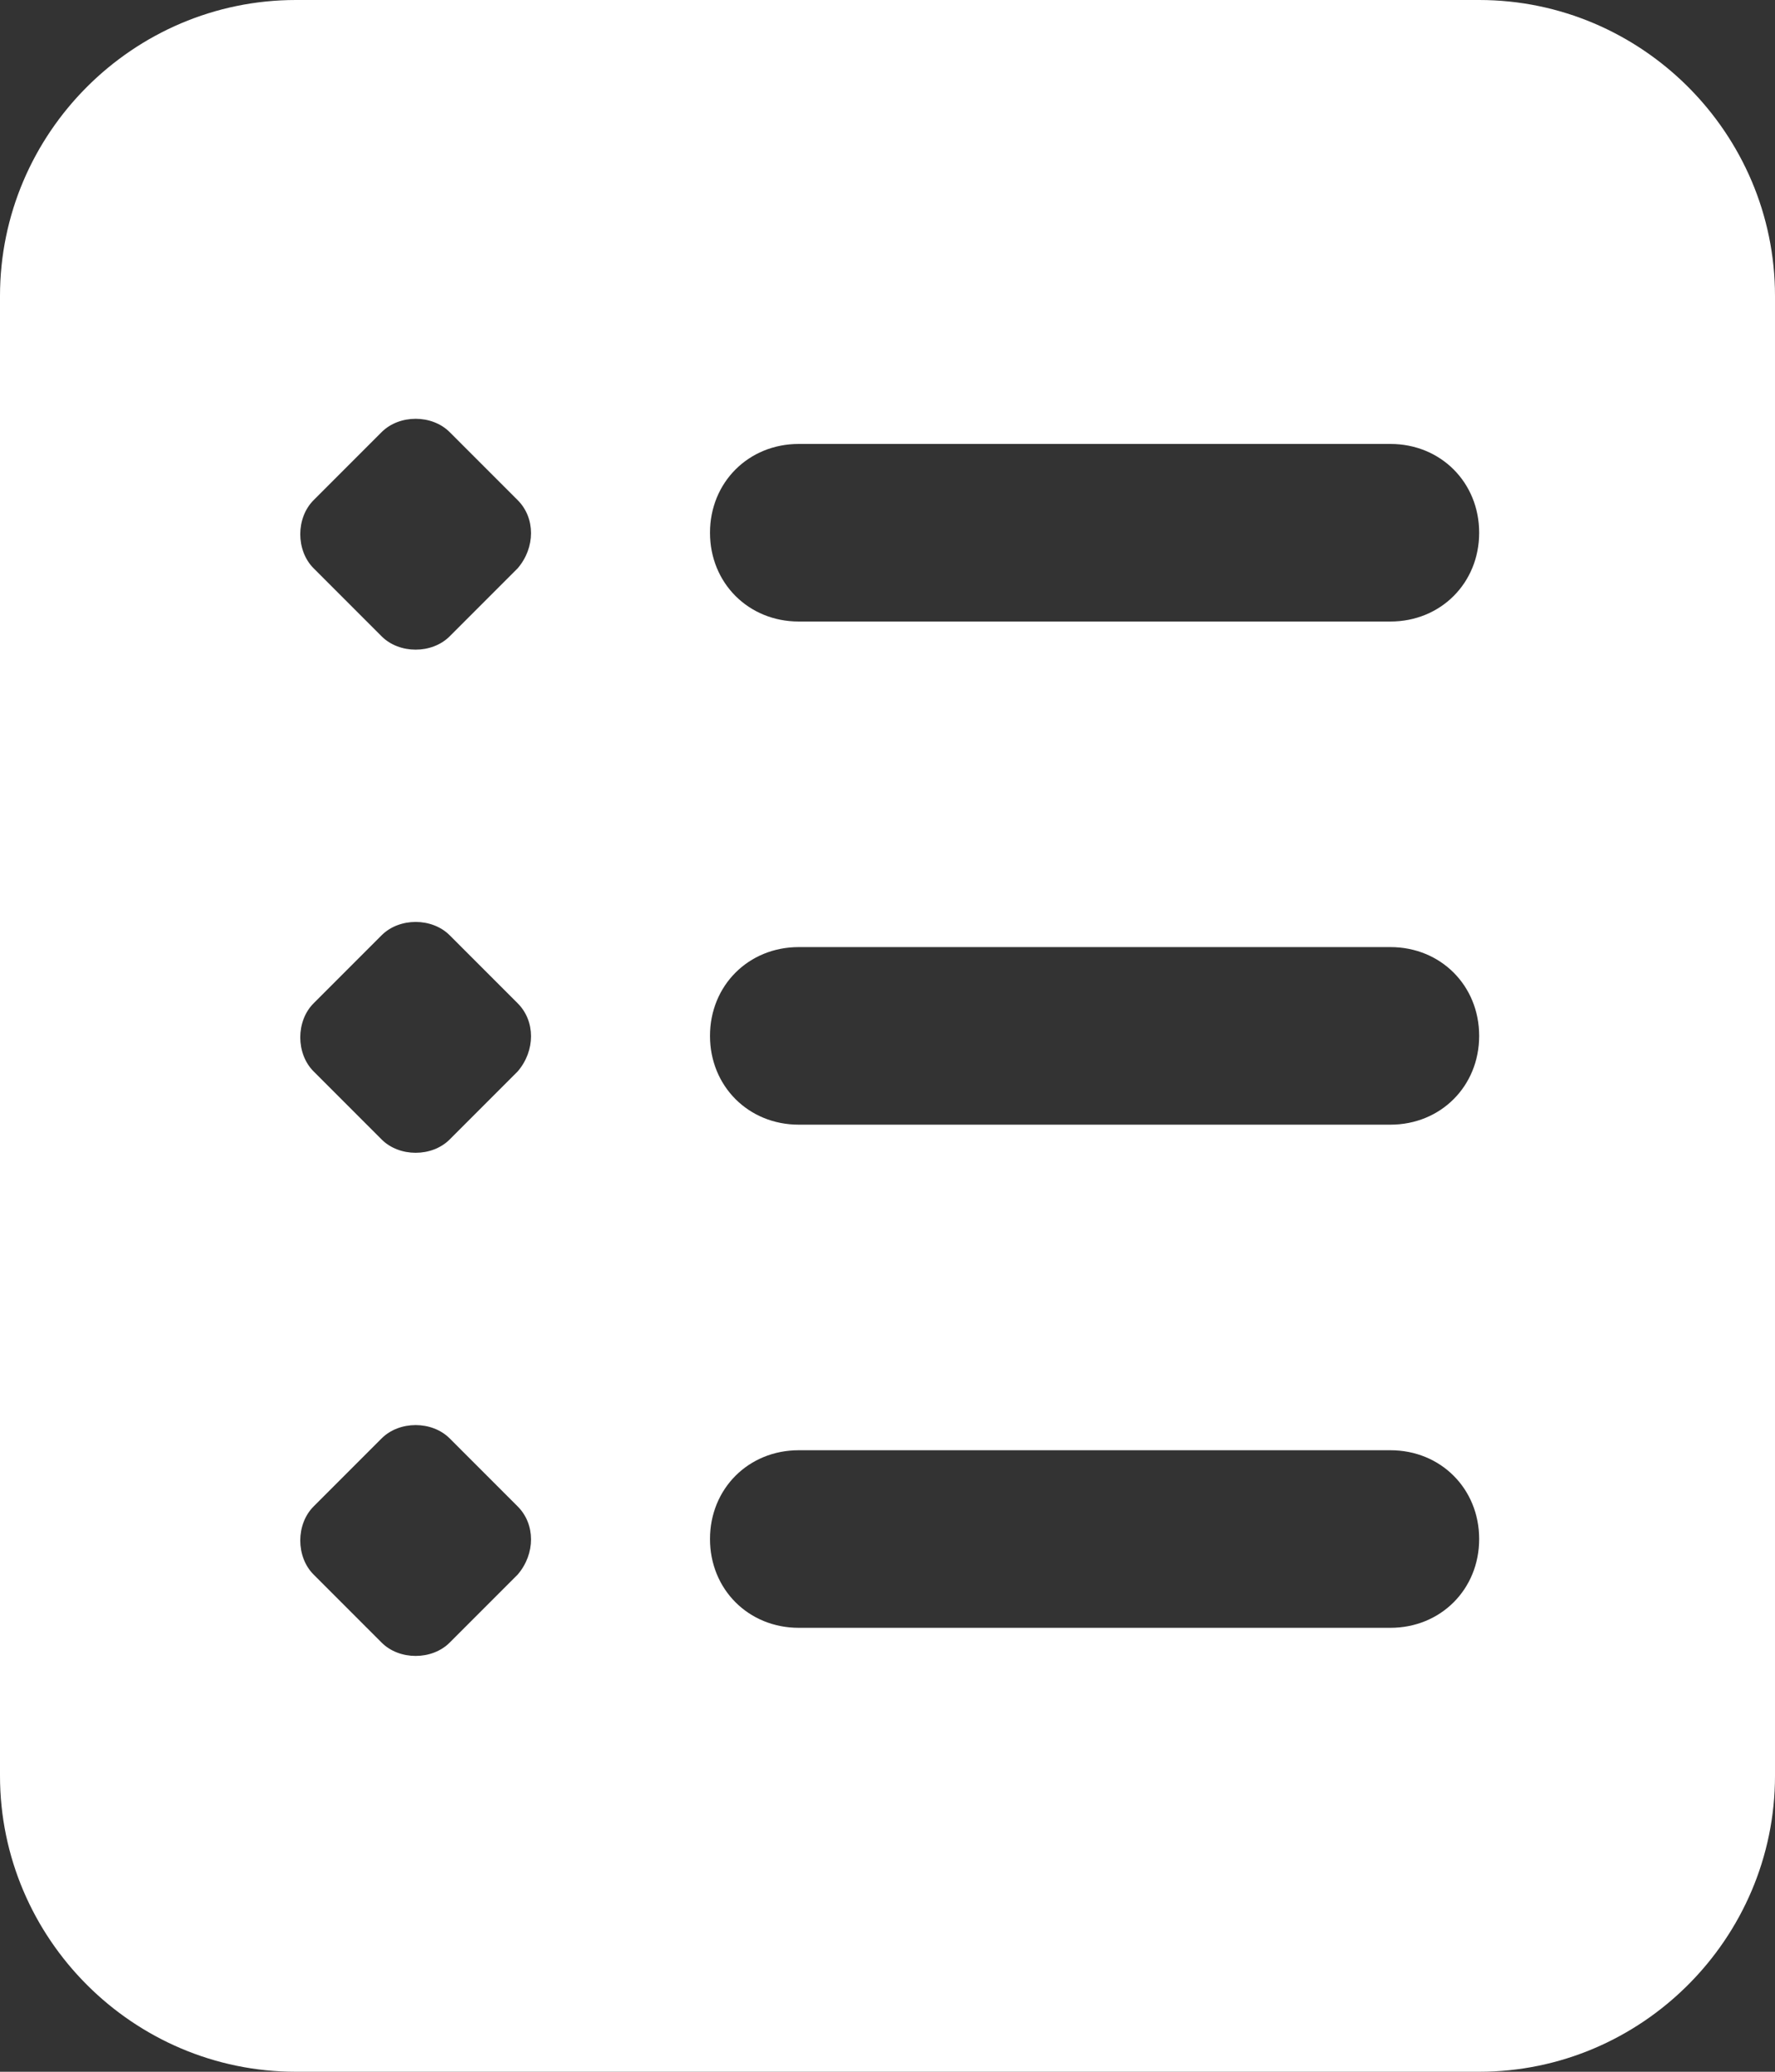 <?xml version="1.0" encoding="utf-8"?>
<!-- Generator: Adobe Illustrator 18.1.1, SVG Export Plug-In . SVG Version: 6.00 Build 0)  -->
<svg version="1.1" id="图层_1" xmlns="http://www.w3.org/2000/svg" xmlns:xlink="http://www.w3.org/1999/xlink" x="0px" y="0px"
	 viewBox="0 0 60 70" enable-background="new 0 0 60 70" xml:space="preserve">
<rect x="0" y="0" width="60" height="70" fill="#333333" stroke="none"/>
<path fill-rule="evenodd" clip-rule="evenodd" fill="#FFFFFF" d="M50,0H10C4.5,0,0,4.5,0,10v50c0,5.5,4.5,10,10,10h40
	c5.5,0,10-4.5,10-10V10C60,4.5,55.5,0,50,0z M17.5,53.2l-2.3,2.3c-0.6,0.6-1.7,0.6-2.3,0l-2.3-2.3c-0.6-0.6-0.6-1.7,0-2.3l2.3-2.3
	c0.6-0.6,1.7-0.6,2.3,0l2.3,2.3C18.1,51.5,18.1,52.5,17.5,53.2z M17.5,36.2l-2.3,2.3c-0.6,0.6-1.7,0.6-2.3,0l-2.3-2.3
	c-0.6-0.6-0.6-1.7,0-2.3l2.3-2.3c0.6-0.6,1.7-0.6,2.3,0l2.3,2.3C18.1,34.5,18.1,35.5,17.5,36.2z M17.5,19.2l-2.3,2.3
	c-0.6,0.6-1.7,0.6-2.3,0l-2.3-2.3c-0.6-0.6-0.6-1.7,0-2.3l2.3-2.3c0.6-0.6,1.7-0.6,2.3,0l2.3,2.3C18.1,17.5,18.1,18.5,17.5,19.2z
	 M47,55H27c-1.7,0-3-1.3-3-3s1.3-3,3-3h20c1.7,0,3,1.3,3,3S48.7,55,47,55z M47,38H27c-1.7,0-3-1.3-3-3s1.3-3,3-3h20c1.7,0,3,1.3,3,3
	S48.7,38,47,38z M47,21H27c-1.7,0-3-1.3-3-3s1.3-3,3-3h20c1.7,0,3,1.3,3,3S48.7,21,47,21z"/>
</svg>
